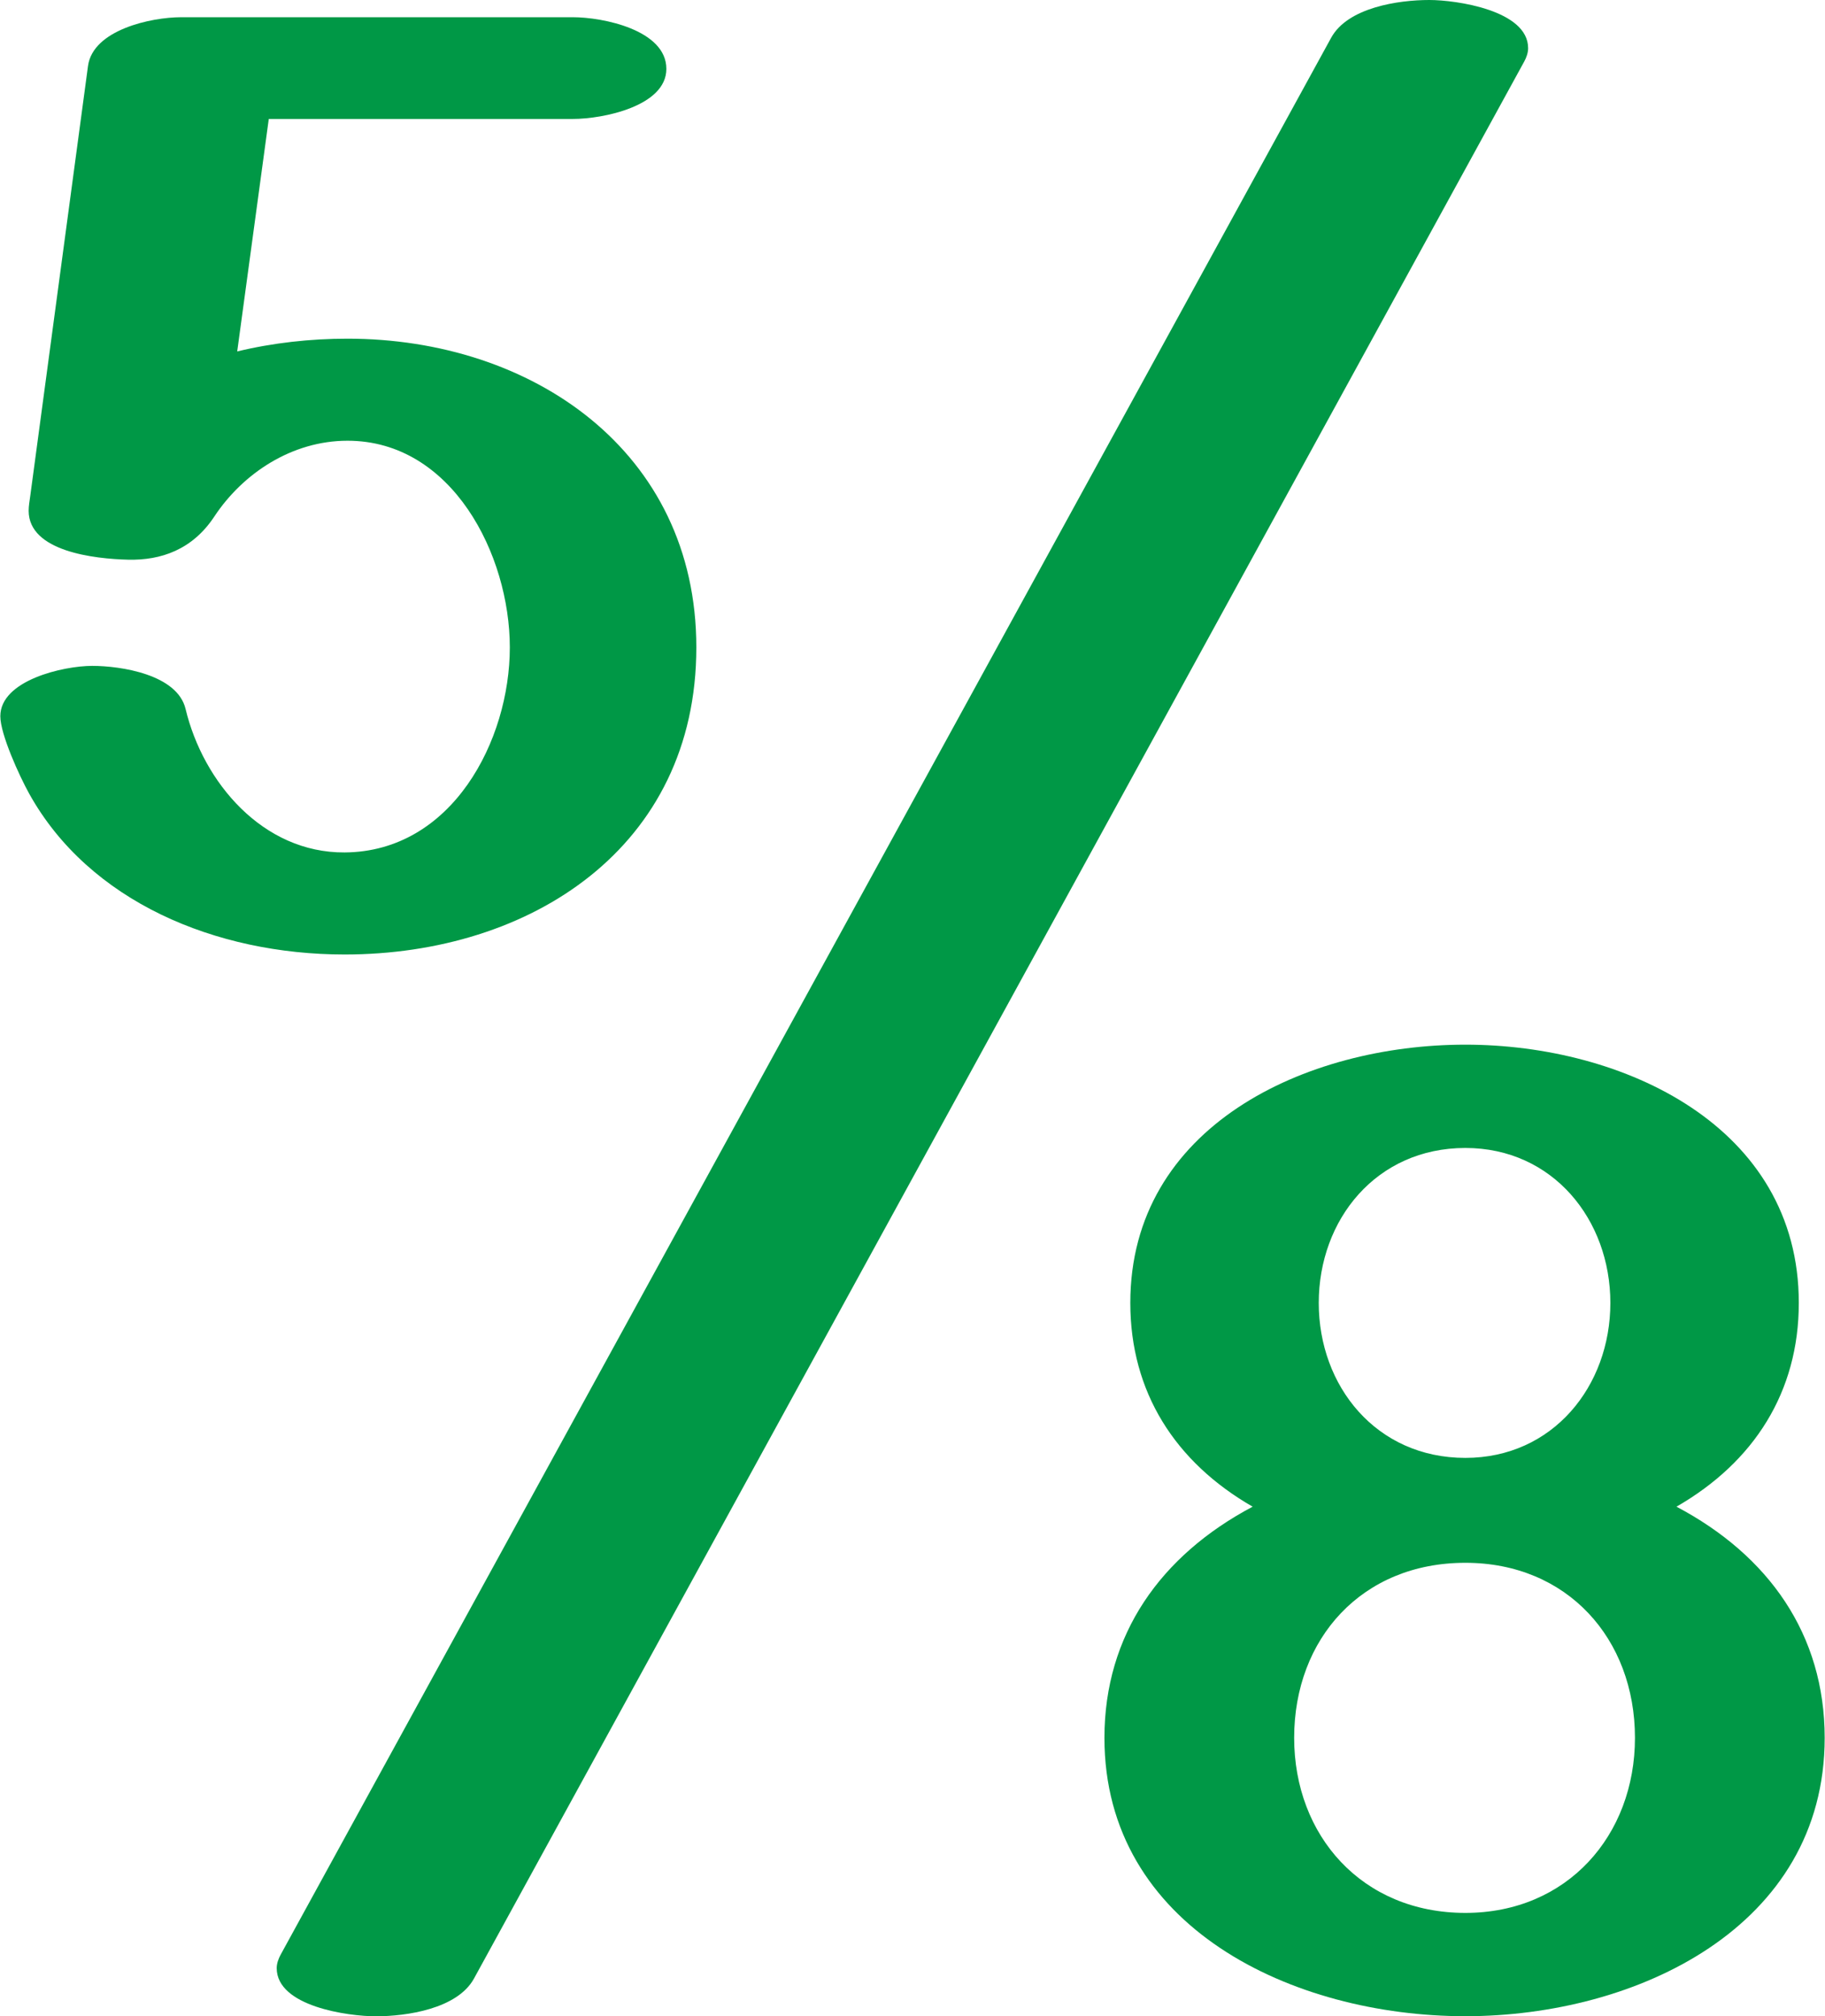 <?xml version="1.0" encoding="UTF-8"?>
<!DOCTYPE svg PUBLIC "-//W3C//DTD SVG 1.1//EN" "http://www.w3.org/Graphics/SVG/1.1/DTD/svg11.dtd">
<!-- Creator: CorelDRAW 2020 (64-Bit) -->
<svg xmlns="http://www.w3.org/2000/svg" xml:space="preserve" width="1272px" height="1405px" version="1.1" style="shape-rendering:geometricPrecision; text-rendering:geometricPrecision; image-rendering:optimizeQuality; fill-rule:evenodd; clip-rule:evenodd"
viewBox="0 0 1272 1405.494"
 xmlns:xlink="http://www.w3.org/1999/xlink"
 xmlns:xodm="http://www.corel.com/coreldraw/odm/2003">
 <defs>
  <style type="text/css">
   <![CDATA[
    .fil0 {fill:#009846;fill-rule:nonzero}
   ]]>
  </style>
 </defs>
 <g id="Layer_x0020_1">
  <g id="_1262660893184">
   <path class="fil0" d="M1253.962 908.233c0,-123.133 -122.259,-180.033 -232.493,-180.033 -111.348,0 -233.607,56.9 -233.607,180.033 0,62.012 31.178,110.91 85.292,142.027 -64.136,34.006 -103.33,89.128 -103.33,161.141 0,132.025 131.389,194.037 251.645,194.037 119.141,0 250.531,-62.012 250.531,-194.037 0,-72.013 -38.972,-127.135 -103.33,-161.141 54.115,-31.117 85.292,-80.015 85.292,-142.027zm-131.39 0c0,58.011 -40.085,108.02 -101.103,108.02 -62.132,0 -102.217,-50.009 -102.217,-108.02 0,-58.01 40.085,-108.02 102.217,-108.02 61.018,0 101.103,50.01 101.103,108.02zm17.148 303.168c0,68.013 -47.212,122.023 -118.251,122.023 -72.153,0 -119.364,-54.01 -119.364,-122.023 0,-69.124 47.211,-122.023 119.364,-122.023 71.039,0 118.251,52.899 118.251,122.023z"/>
   <path class="fil0" d="M485.282 451.27c0,-137.032 -114.964,-215.186 -243.196,-215.186 -26.01,0 -52.019,2.89 -76.917,8.892l22.008 -162.057 212.075 0c20.896,0 65.134,-8.892 65.134,-34.901 0,-27.121 -44.239,-36.013 -65.134,-36.013l-273.207 0c-20.896,0 -61.525,8.803 -64.912,34.012l-40.273 299.76c-0.441,3.292 -1.11,6.932 -1.11,10.236 0,28.526 46.227,33.572 69.393,34.125 22.889,0.546 44.788,-6.968 60.021,-30.011 19.89,-30.087 54.019,-52.907 92.922,-52.907 73.061,0 113.15,79.713 113.15,144.05 0,64.912 -40.233,142.435 -115.151,142.939 -57.13,0.385 -98.689,-48.961 -110.928,-100.035 -5.767,-24.065 -45.127,-30.01 -65.134,-30.01 -20.007,0 -64.031,10.004 -64.023,35.123 0.004,12.611 13.379,41.828 20.139,53.98 41.759,75.063 129.769,112.079 219.946,112.079 129.308,0 245.197,-74.447 245.197,-214.076z"/>
   <path class="fil0" d="M261.839 1405.494c21.448,0 56.824,-5.164 68.424,-26.332l732.257 -1336.283c1.513,-2.76 2.711,-6.096 2.711,-9.288 0,-26.367 -50.007,-33.591 -68.912,-33.591 -21.448,0 -56.823,5.167 -68.424,26.331l-732.48 1336.284c-1.49,2.718 -2.712,6.145 -2.712,9.288 0,26.796 49.98,33.591 69.136,33.591z"/>
  </g>
 </g>
</svg>

